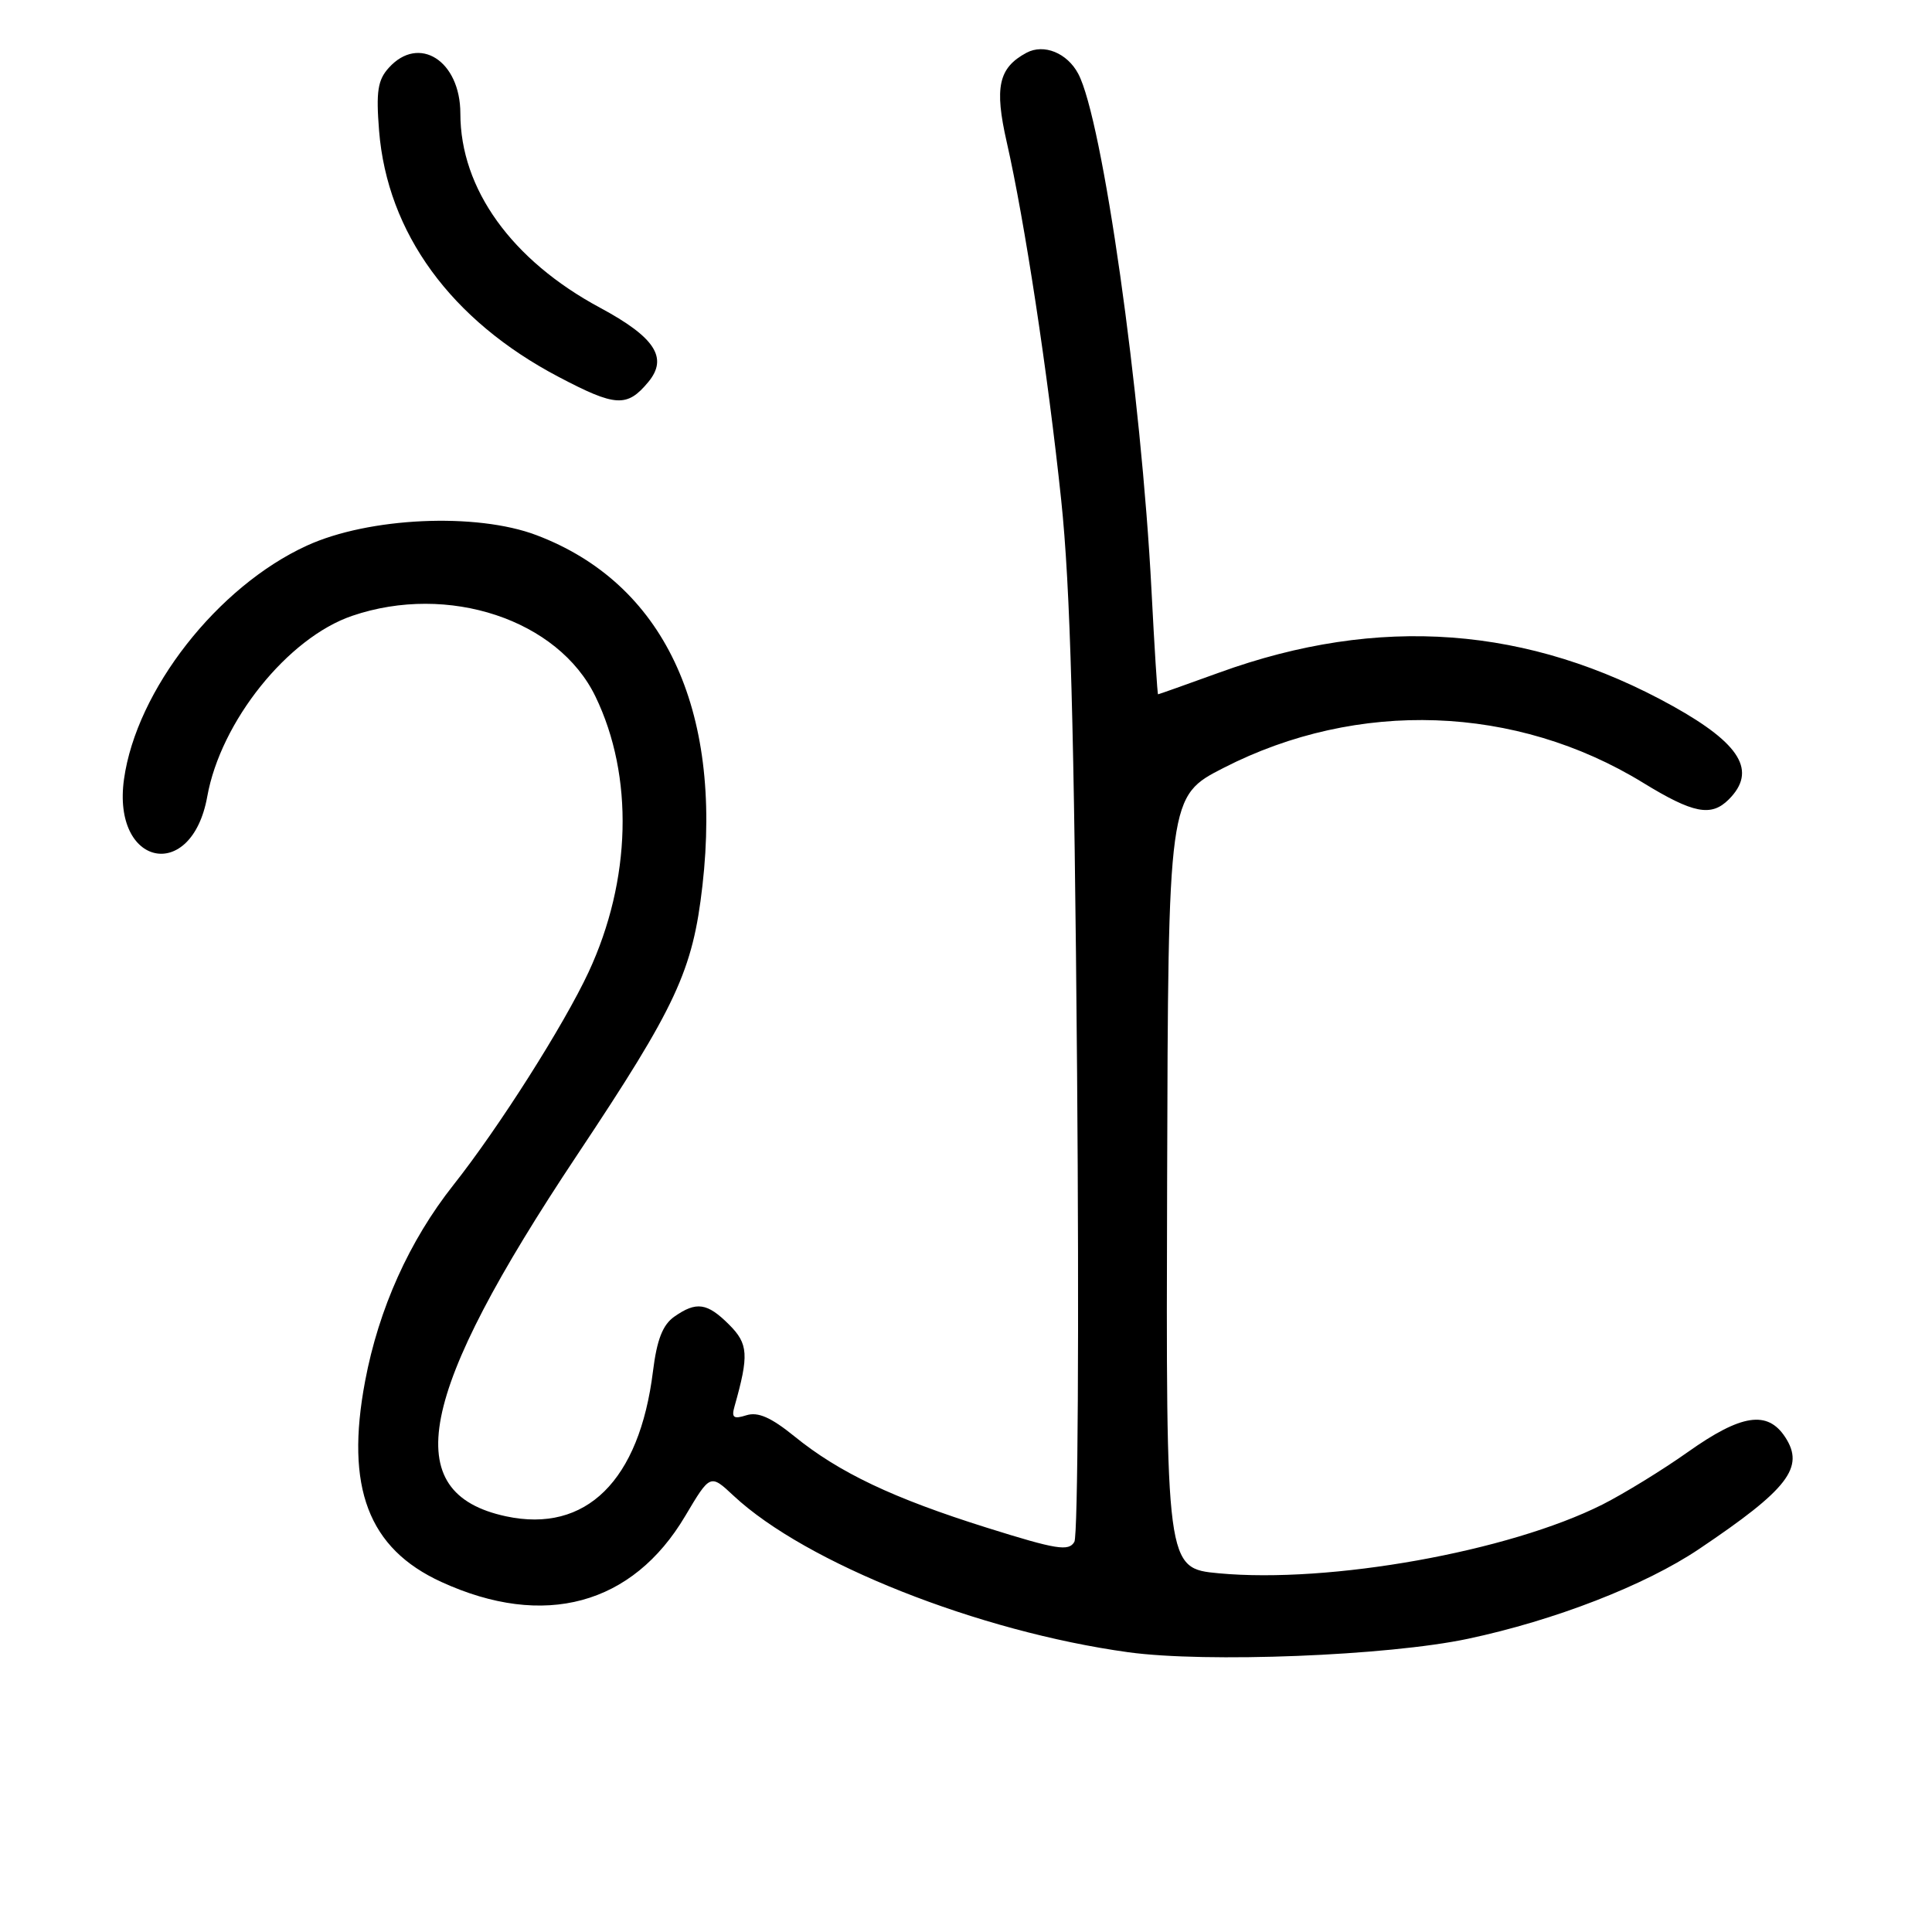 <?xml version="1.0" encoding="UTF-8" standalone="no"?>
<!DOCTYPE svg PUBLIC "-//W3C//DTD SVG 1.1//EN" "http://www.w3.org/Graphics/SVG/1.1/DTD/svg11.dtd" >
<svg xmlns="http://www.w3.org/2000/svg" xmlns:xlink="http://www.w3.org/1999/xlink" version="1.1" viewBox="0 0 256 256">
 <g >
 <path fill="currentColor"
d=" M 194.50 217.15 C 206.01 214.71 217.98 210.06 225.11 205.27 C 236.94 197.32 239.17 194.44 236.55 190.43 C 234.20 186.85 230.74 187.38 223.68 192.38 C 220.28 194.79 215.16 197.93 212.31 199.37 C 199.90 205.60 176.21 209.84 161.50 208.47 C 154.50 207.81 154.50 207.81 154.65 156.66 C 154.79 105.50 154.79 105.50 162.15 101.74 C 179.91 92.65 200.87 93.39 217.70 103.71 C 224.37 107.80 226.74 108.26 229.07 105.93 C 232.82 102.18 230.67 98.59 221.71 93.59 C 202.57 82.93 182.69 81.45 161.56 89.12 C 157.19 90.70 153.54 92.00 153.45 92.00 C 153.36 92.00 152.97 85.81 152.58 78.25 C 151.23 52.06 146.10 15.84 142.87 9.77 C 141.41 7.02 138.32 5.76 136.02 6.99 C 132.31 8.98 131.74 11.55 133.40 18.84 C 135.77 29.27 138.84 49.42 140.61 66.22 C 141.83 77.78 142.34 96.26 142.72 142.15 C 142.99 175.51 142.83 203.47 142.36 204.30 C 141.62 205.59 140.01 205.33 130.80 202.44 C 118.37 198.54 111.19 195.14 105.25 190.31 C 102.15 187.80 100.43 187.05 98.90 187.53 C 97.20 188.07 96.90 187.85 97.33 186.35 C 99.25 179.55 99.16 178.07 96.62 175.53 C 93.71 172.62 92.28 172.41 89.34 174.47 C 87.81 175.55 87.04 177.52 86.52 181.72 C 84.72 196.21 77.65 203.19 67.05 200.92 C 52.73 197.85 55.28 184.87 76.47 153.05 C 89.64 133.27 91.79 128.64 93.08 117.33 C 95.75 93.84 87.89 77.27 71.08 70.91 C 63.11 67.89 48.86 68.54 40.66 72.30 C 28.83 77.71 18.08 91.45 16.43 103.25 C 14.82 114.82 25.39 117.03 27.46 105.56 C 29.24 95.60 38.14 84.50 46.67 81.60 C 59.39 77.26 73.97 82.10 78.90 92.29 C 84.01 102.84 83.66 116.62 77.99 128.81 C 74.71 135.84 66.12 149.38 60.07 157.03 C 54.23 164.42 50.19 173.40 48.38 183.00 C 45.72 197.09 48.80 205.19 58.49 209.62 C 72.09 215.85 83.81 212.68 90.80 200.87 C 94.11 195.30 94.11 195.30 97.20 198.19 C 106.76 207.12 129.64 216.19 149.50 218.93 C 159.85 220.35 183.89 219.40 194.50 217.15 Z  M 85.91 50.61 C 88.56 47.41 86.79 44.69 79.50 40.77 C 67.80 34.48 61.00 25.02 61.00 15.04 C 61.00 8.06 55.52 4.55 51.52 8.98 C 50.05 10.60 49.82 12.13 50.23 17.32 C 51.32 30.87 59.75 42.44 74.02 49.94 C 81.58 53.92 83.09 54.01 85.91 50.61 Z "/>
</g>
</svg>